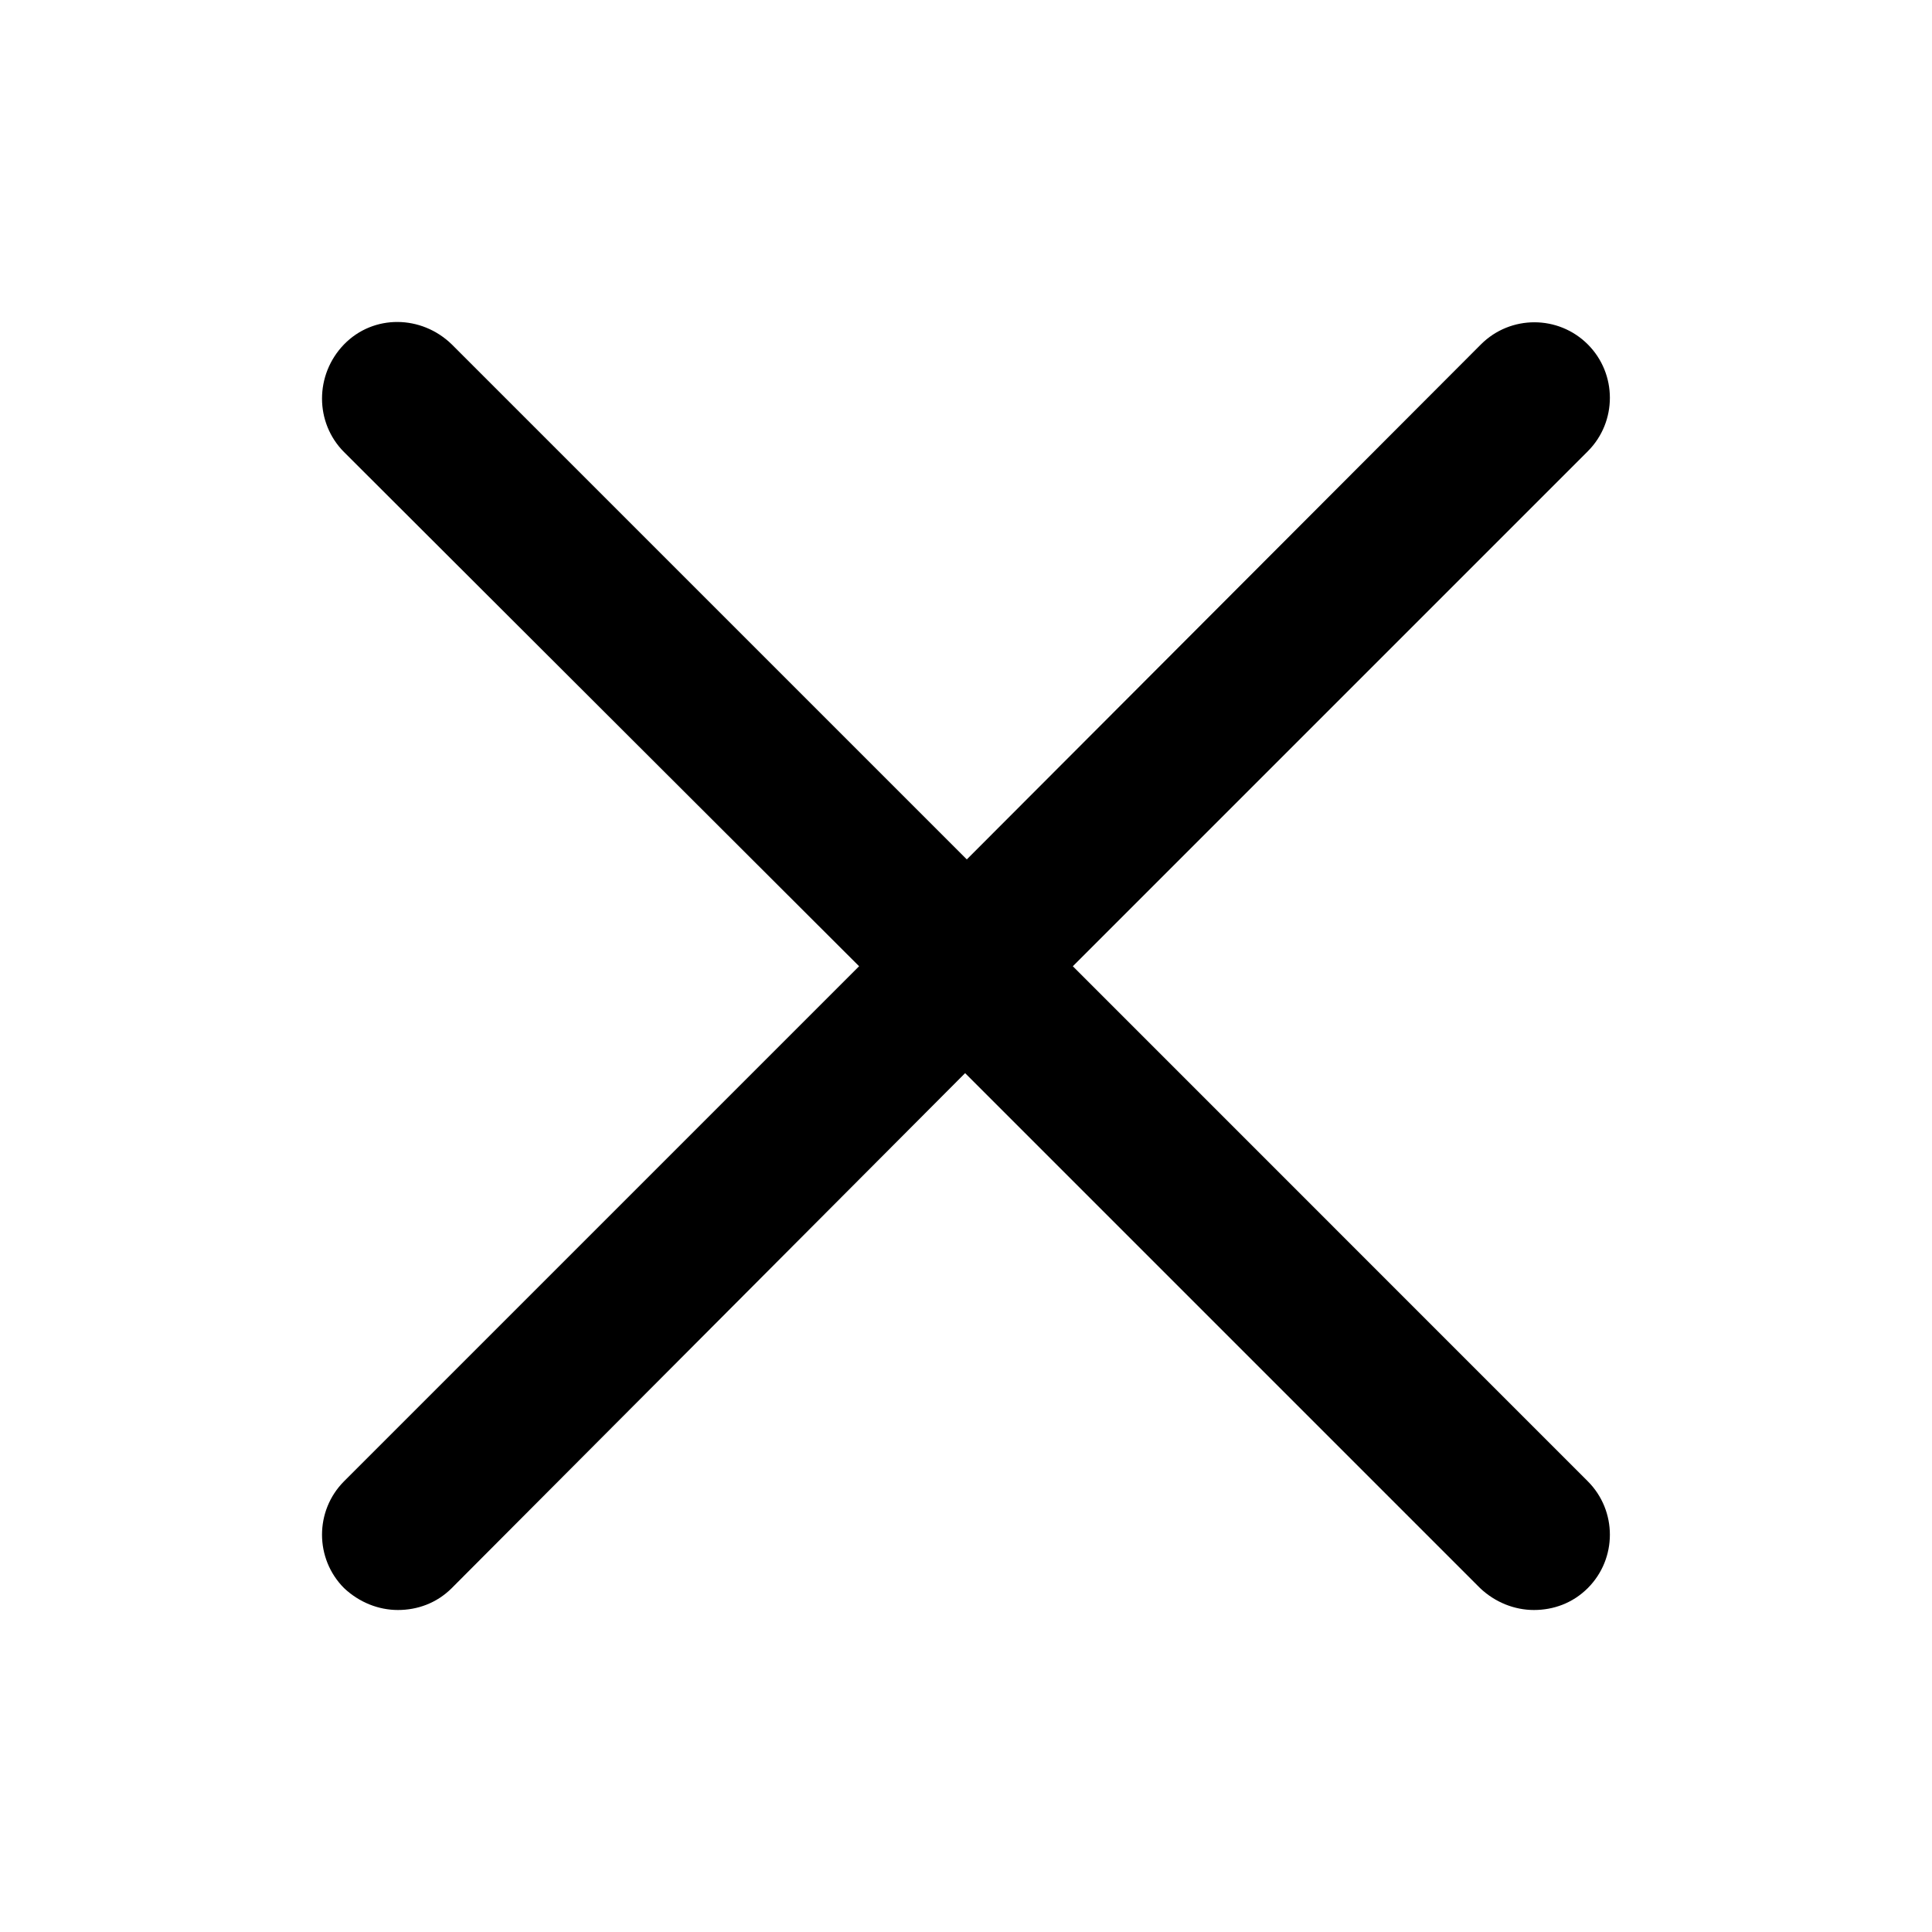 <svg width="24" height="24" viewBox="0 0 24 24" fill="none" xmlns="http://www.w3.org/2000/svg">
<path d="M19.724 18.401C20.09 18.767 20.09 19.362 19.724 19.728C19.536 19.916 19.296 20 19.055 20C18.815 20 18.574 19.906 18.386 19.728L11.989 13.331L5.612 19.728C5.424 19.916 5.184 20 4.943 20C4.703 20 4.463 19.906 4.274 19.728C3.909 19.362 3.909 18.767 4.274 18.401L10.672 12.003L4.274 5.616C3.909 5.25 3.909 4.655 4.274 4.278C4.64 3.902 5.236 3.912 5.612 4.278L12.01 10.676L18.397 4.278C18.763 3.912 19.358 3.912 19.724 4.278C20.09 4.644 20.09 5.24 19.724 5.606L13.327 12.003L19.724 18.401Z" fill="currentColor"/>
</svg>
